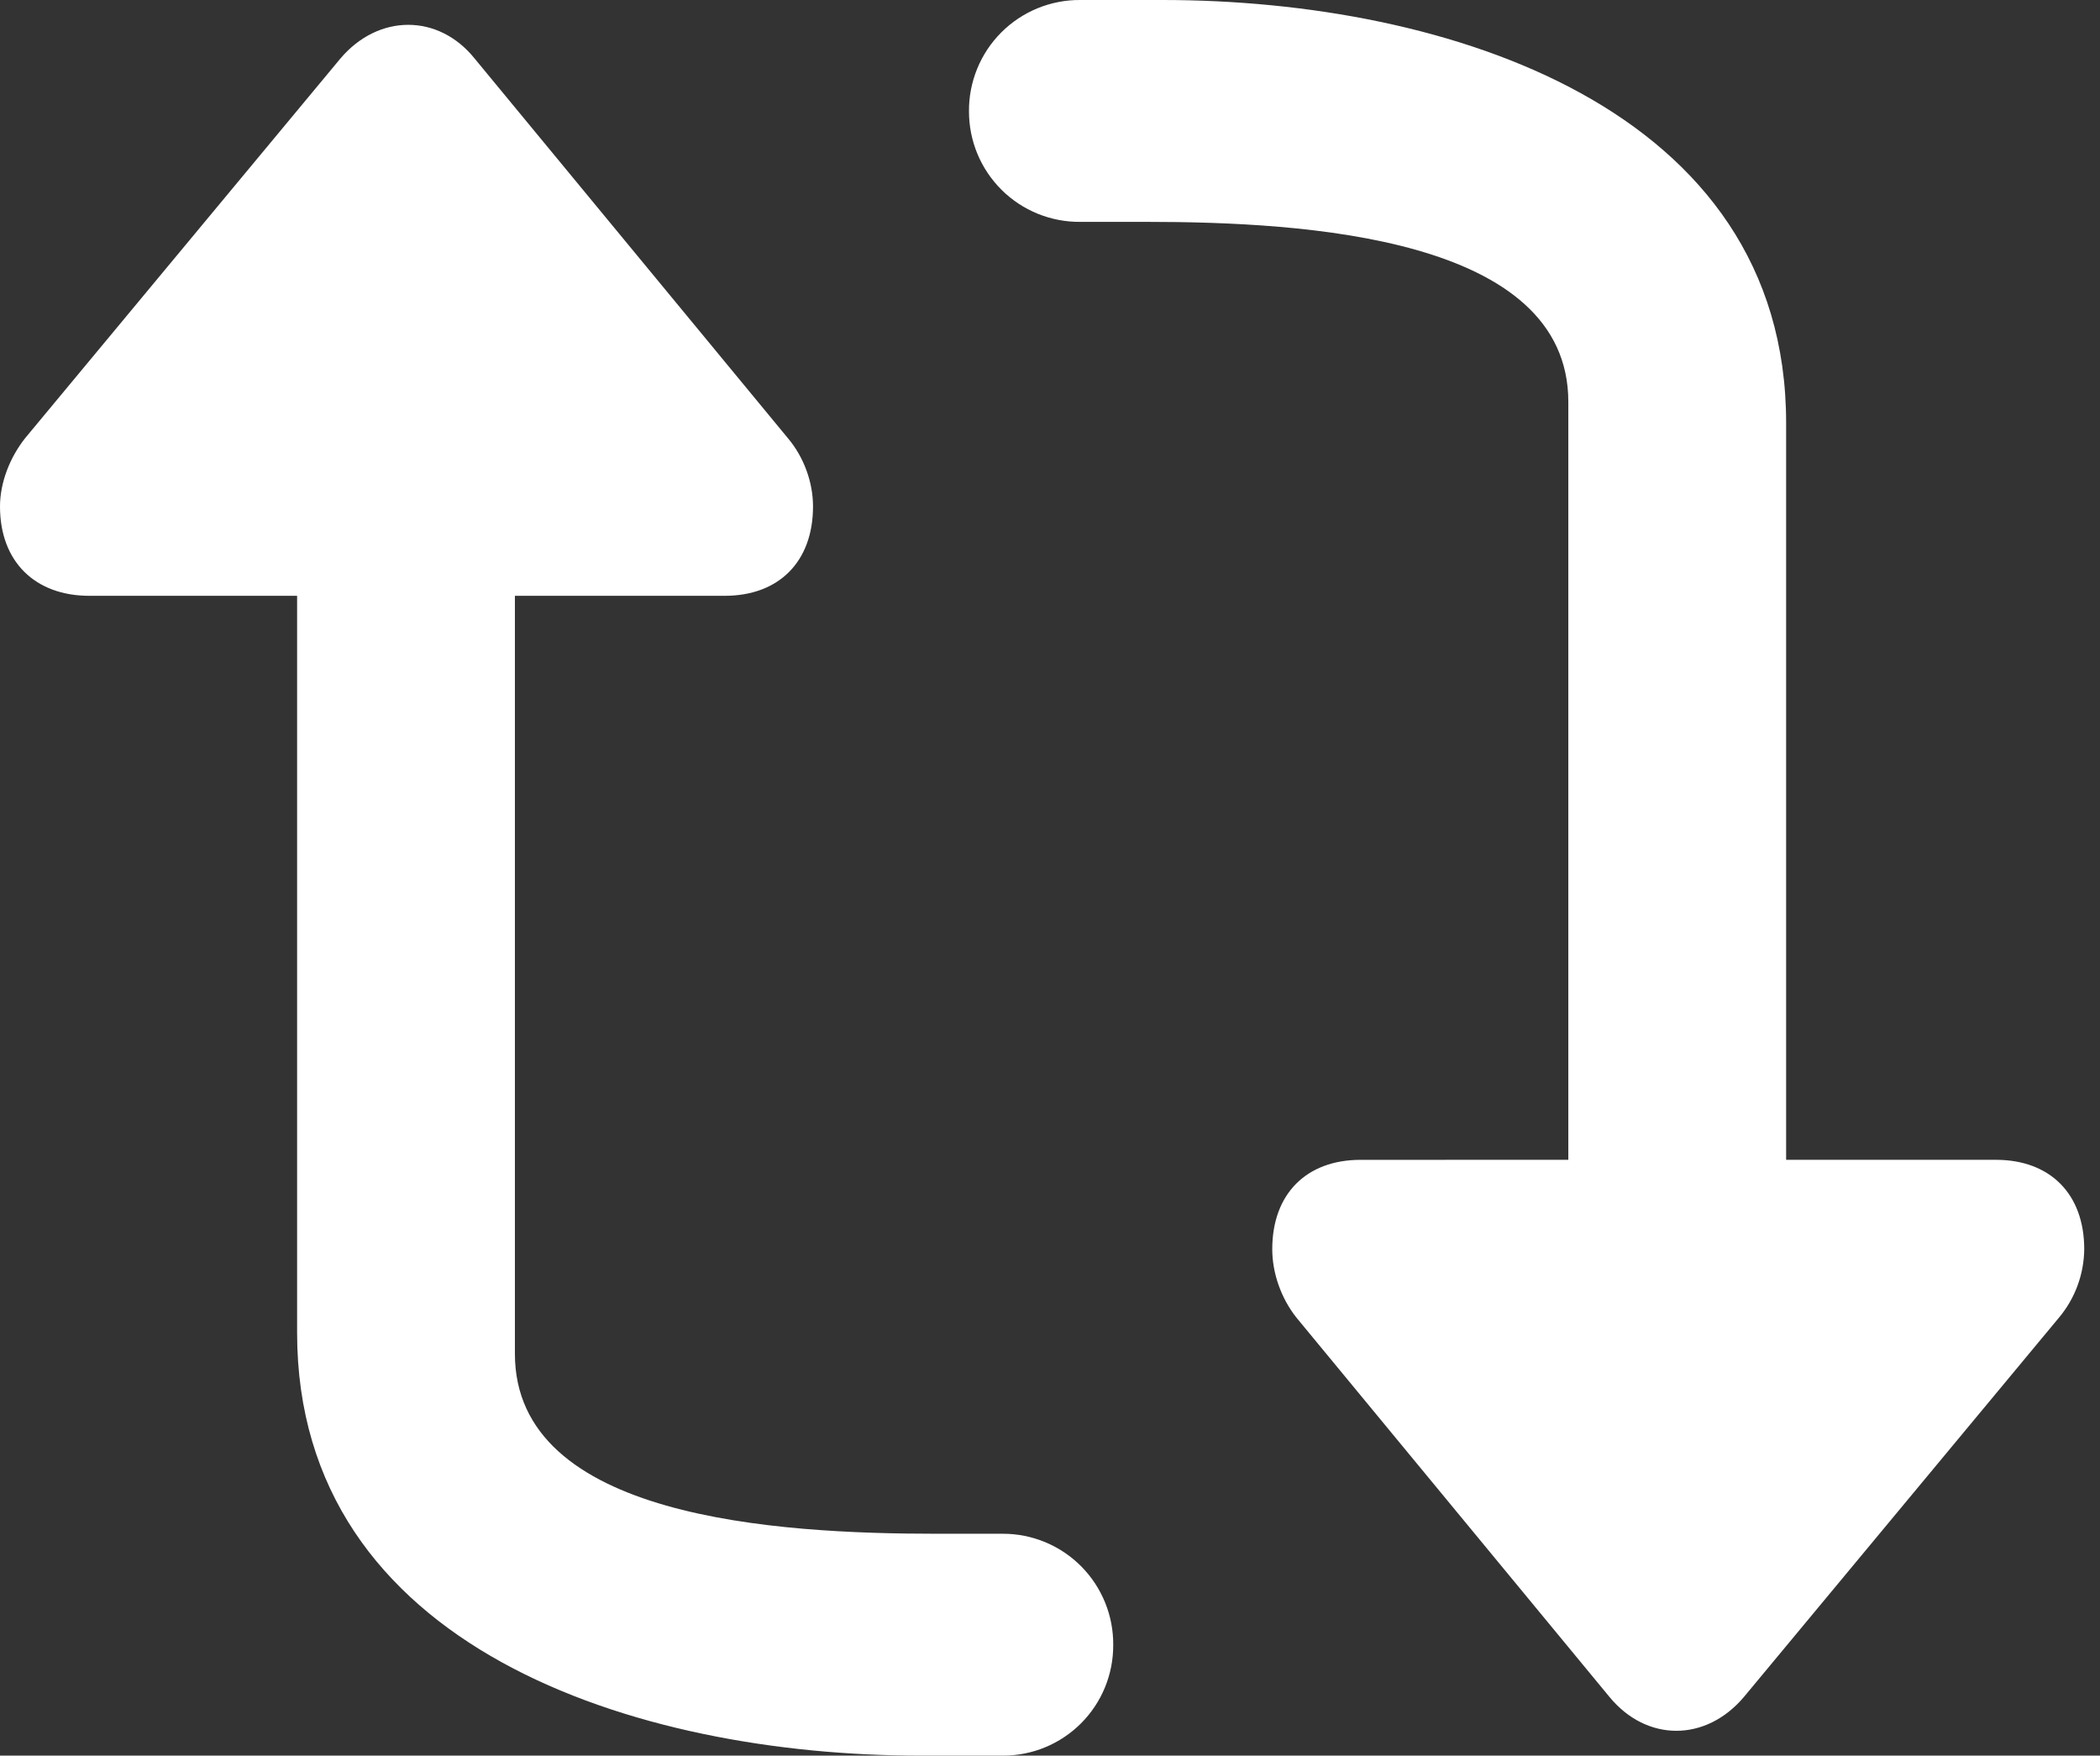 <svg width="67" height="56" viewBox="0 0 67 56" fill="none" xmlns="http://www.w3.org/2000/svg">
<rect x="0" y="0" width="67" height="56" fill="#333333" stroke="none"/>
<path d="M31.996 56C32.459 56.001 32.918 55.911 33.346 55.734C33.773 55.558 34.162 55.298 34.489 54.971C34.816 54.644 35.076 54.255 35.252 53.827C35.428 53.399 35.519 52.941 35.517 52.478C35.522 52.012 35.434 51.551 35.259 51.119C35.084 50.688 34.826 50.296 34.498 49.965C34.17 49.634 33.781 49.372 33.351 49.193C32.921 49.014 32.46 48.922 31.995 48.923H29.881C24.791 48.923 16.428 48.433 16.428 43.181L16.428 19.005H23.12C24.85 19.005 25.939 17.916 25.939 16.155C25.939 15.386 25.651 14.585 25.138 13.977L15.147 1.872C13.993 0.432 12.072 0.432 10.856 1.872L0.801 13.977C0.321 14.585 0 15.386 0 16.155C0 17.916 1.12 19.005 2.85 19.005H9.479L9.479 42.509C9.479 52.565 20.275 56 29.369 56H31.996ZM43.408 36.996C41.679 36.996 40.591 38.084 40.591 39.845C40.591 40.614 40.877 41.414 41.358 42.023L51.35 54.128C52.535 55.568 54.424 55.568 55.64 54.128L65.696 42.023C66.207 41.411 66.489 40.642 66.497 39.845C66.497 38.084 65.408 36.995 63.678 36.995H56.986V13.491C56.986 3.435 46.157 0 37.095 0H34.469C34.001 -0.004 33.537 0.086 33.105 0.263C32.672 0.44 32.278 0.702 31.948 1.032C31.617 1.363 31.355 1.756 31.178 2.189C31.001 2.622 30.911 3.086 30.915 3.554C30.915 4.019 31.006 4.48 31.185 4.91C31.364 5.34 31.627 5.73 31.957 6.058C32.288 6.386 32.68 6.644 33.111 6.819C33.543 6.994 34.005 7.082 34.47 7.077H36.583C41.642 7.077 50.037 7.567 50.037 12.819V36.995L43.408 36.996Z" fill="white"/>
</svg>
